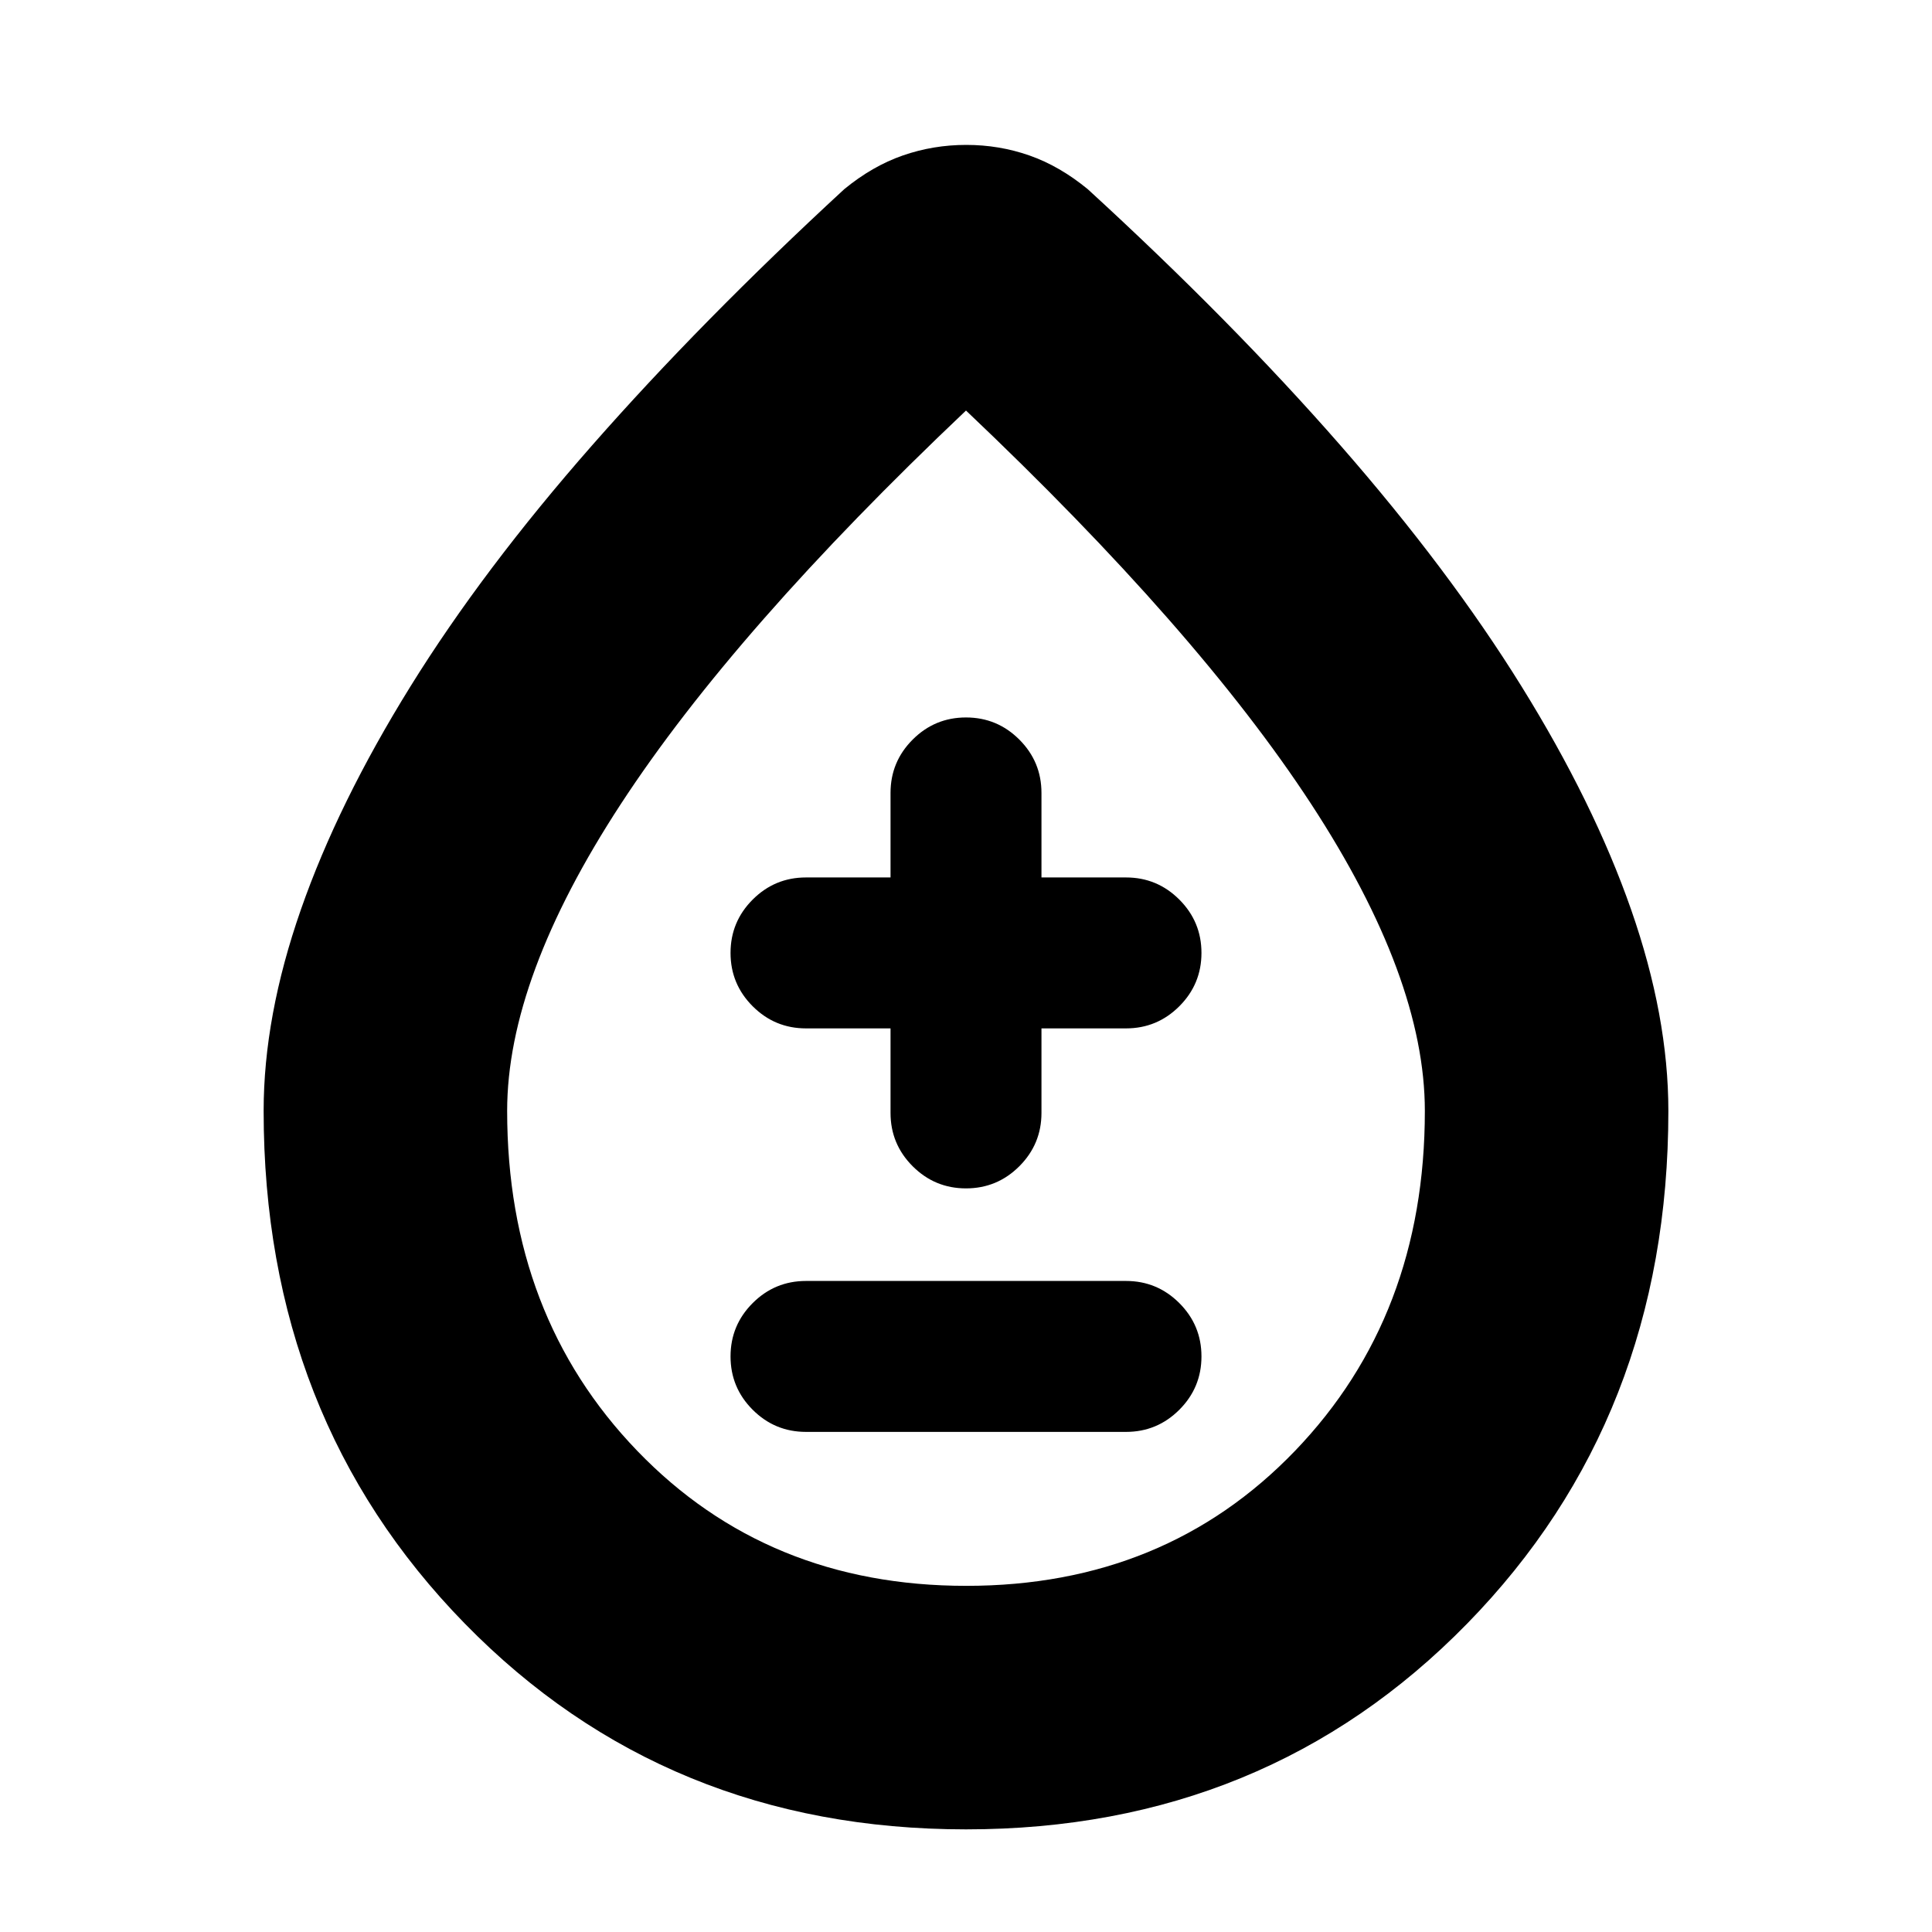 <svg xmlns="http://www.w3.org/2000/svg" height="24" viewBox="0 -960 960 960" width="24"><path d="M480-51q-149.06 0-249.03-102.24Q131-255.49 131-408q0-47 18.5-100T204-619q36-58 90.25-119.75T419.5-866q14-11.5 29.12-16.75 15.11-5.25 31.5-5.25 16.38 0 31.38 5.25t29 16.75Q612-800.5 666-738.75T756-619q36 58 54.5 111T829-408q0 152.51-99.97 254.76Q629.06-51 480-51Zm.14-121q98.86 0 163.36-67.09Q708-306.18 708-408q0-66-56.5-152.5T480-756Q365-647 308.5-560.5T252-408q0 101.82 64.64 168.91T480.14-172ZM480-485Zm-79.5 236.5h159q15.5 0 26.5-11t11-26.5q0-15.5-11-26.5t-26.5-11h-159q-15.5 0-26.5 11T363-286q0 15.5 11 26.5t26.5 11Zm42-200.5v42q0 15.5 11 26.5t26.5 11q15.5 0 26.5-11t11-26.5v-42h42q15.5 0 26.5-11t11-26.5q0-15.5-11-26.5t-26.5-11h-42v-42q0-15.5-11-26.5t-26.5-11q-15.5 0-26.5 11t-11 26.5v42h-42q-15.5 0-26.5 11t-11 26.5q0 15.5 11 26.5t26.5 11h42Z"/></svg>
